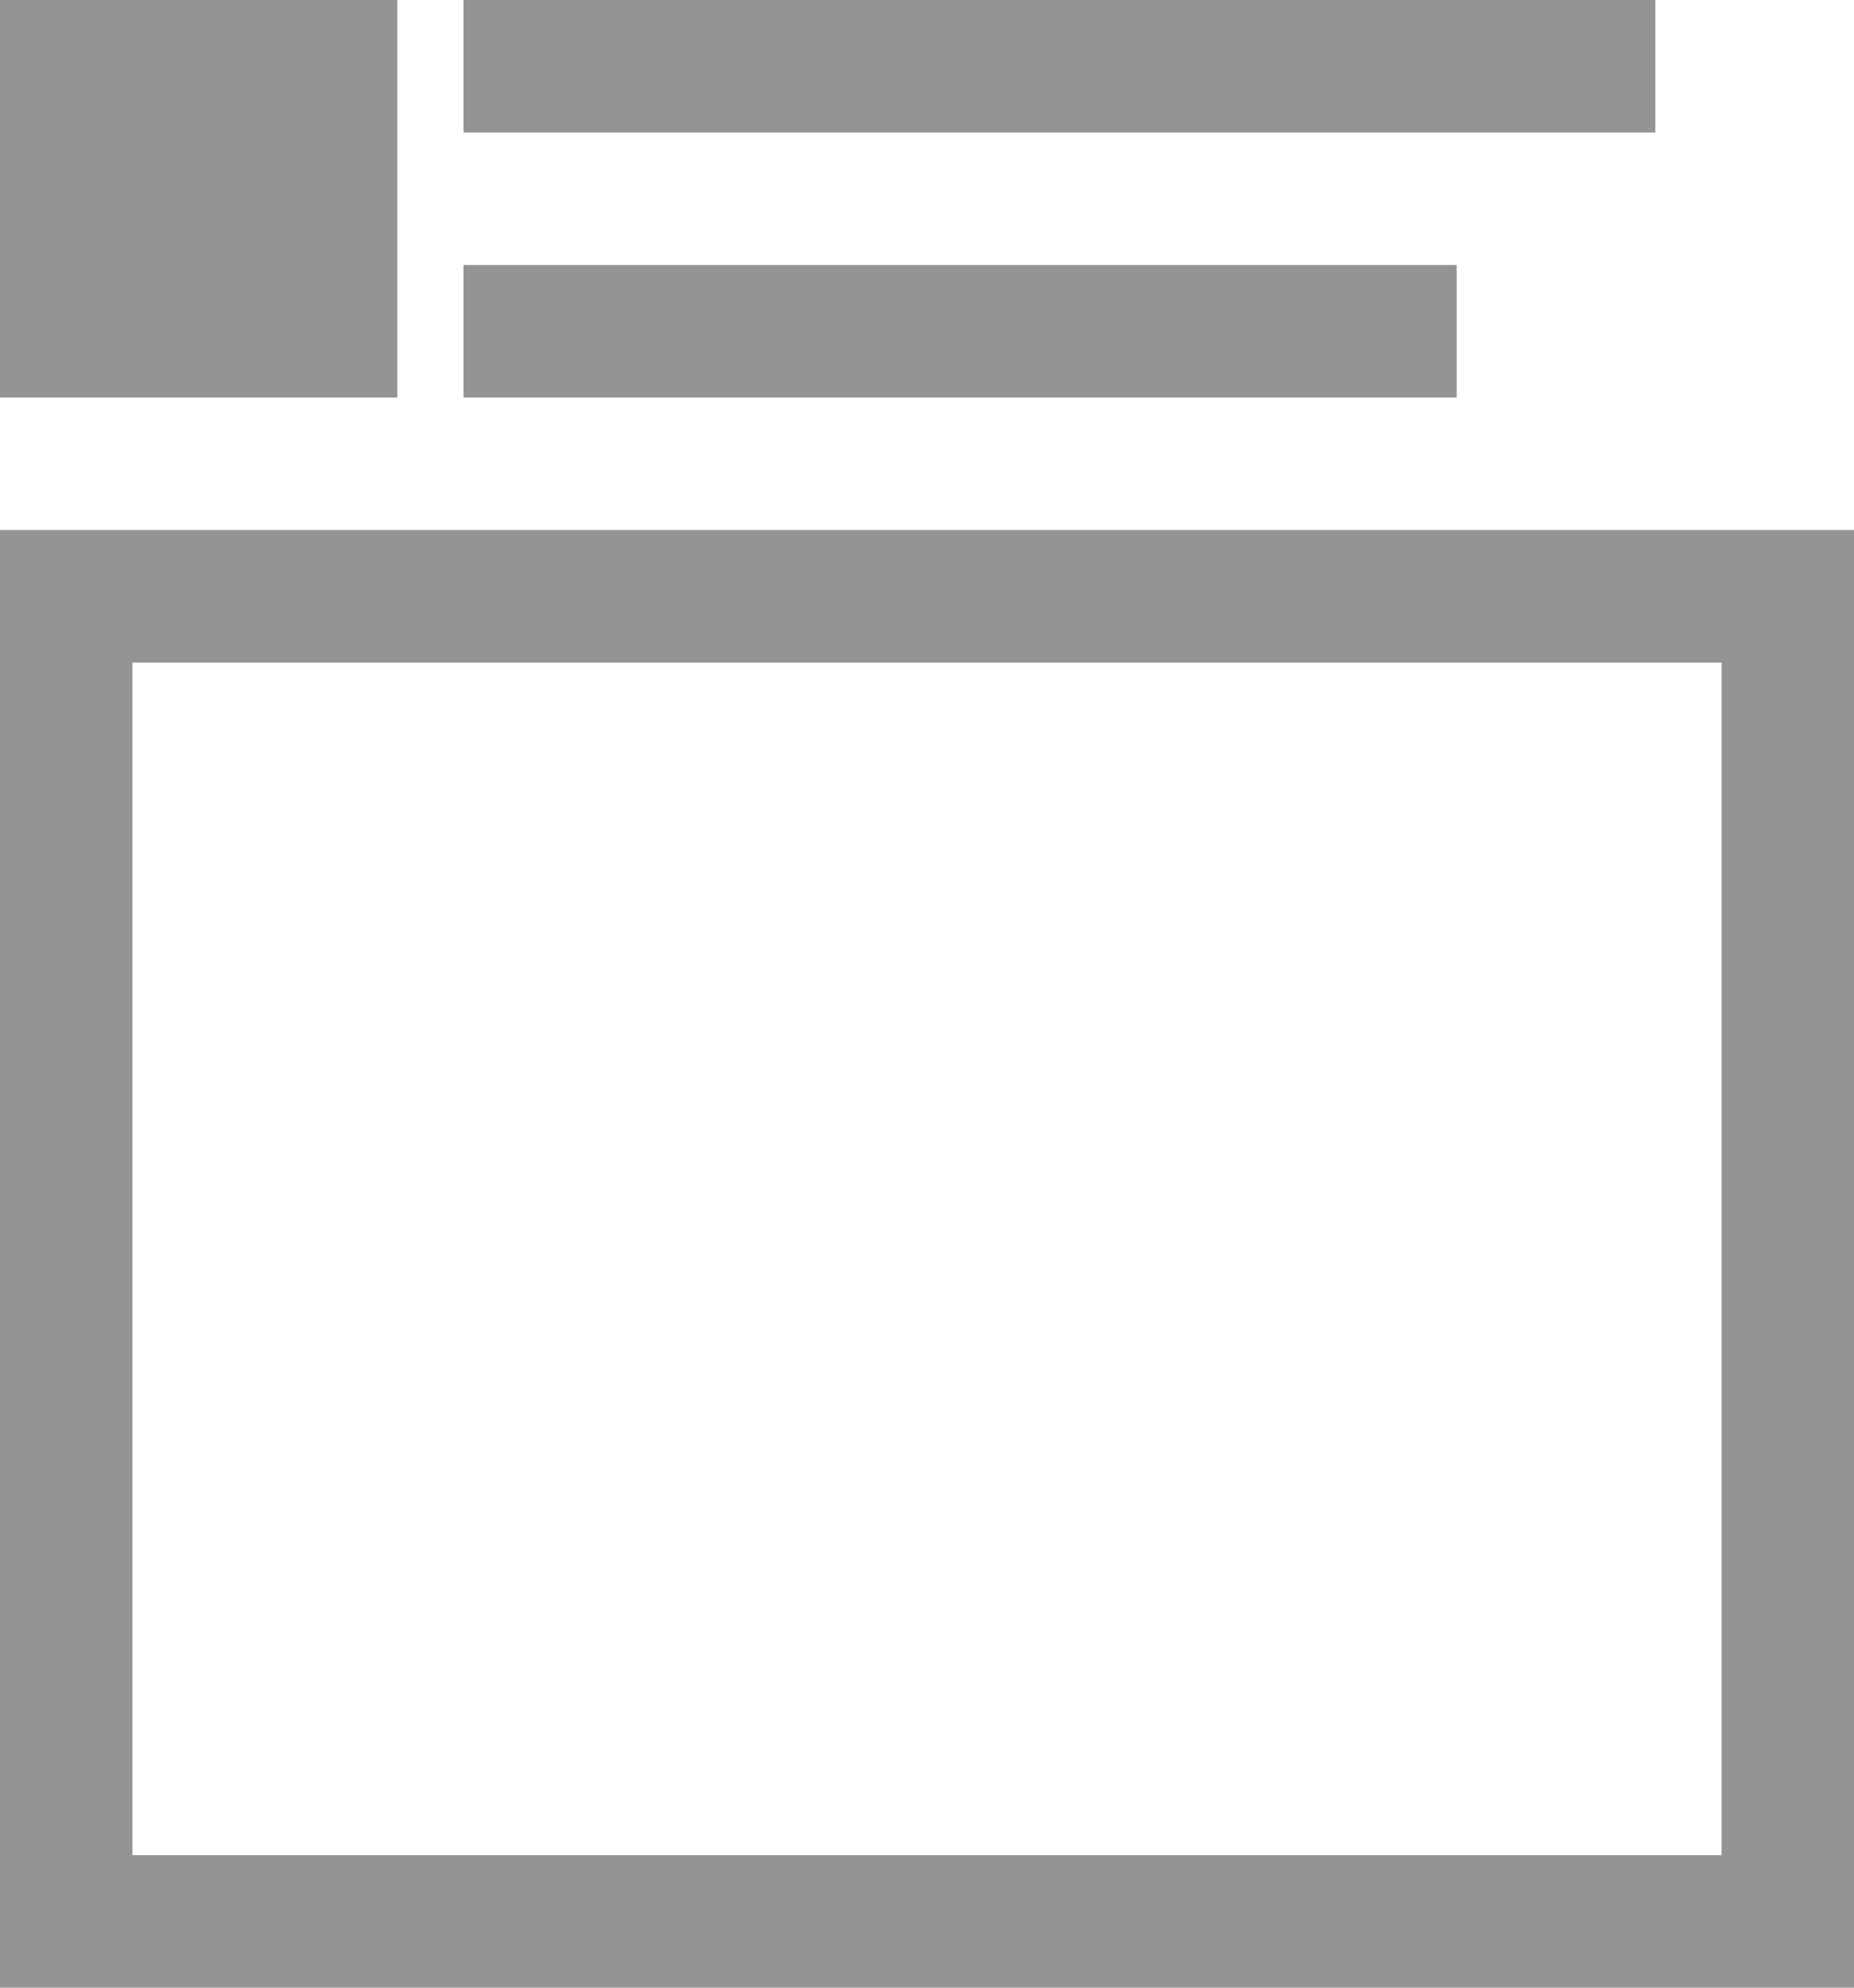 <svg width="28" height="30" viewBox="0 0 28 30" fill="none" xmlns="http://www.w3.org/2000/svg">
<rect x="7" width="18" height="2" fill="#949494"/>
<rect x="7" y="4" width="15" height="2" fill="#949494"/>
<path d="M0 0H6V6H0V0Z" fill="#949494"/>
<rect x="1" y="9" width="26" height="20" stroke="#949494" stroke-width="2"/>
</svg>
